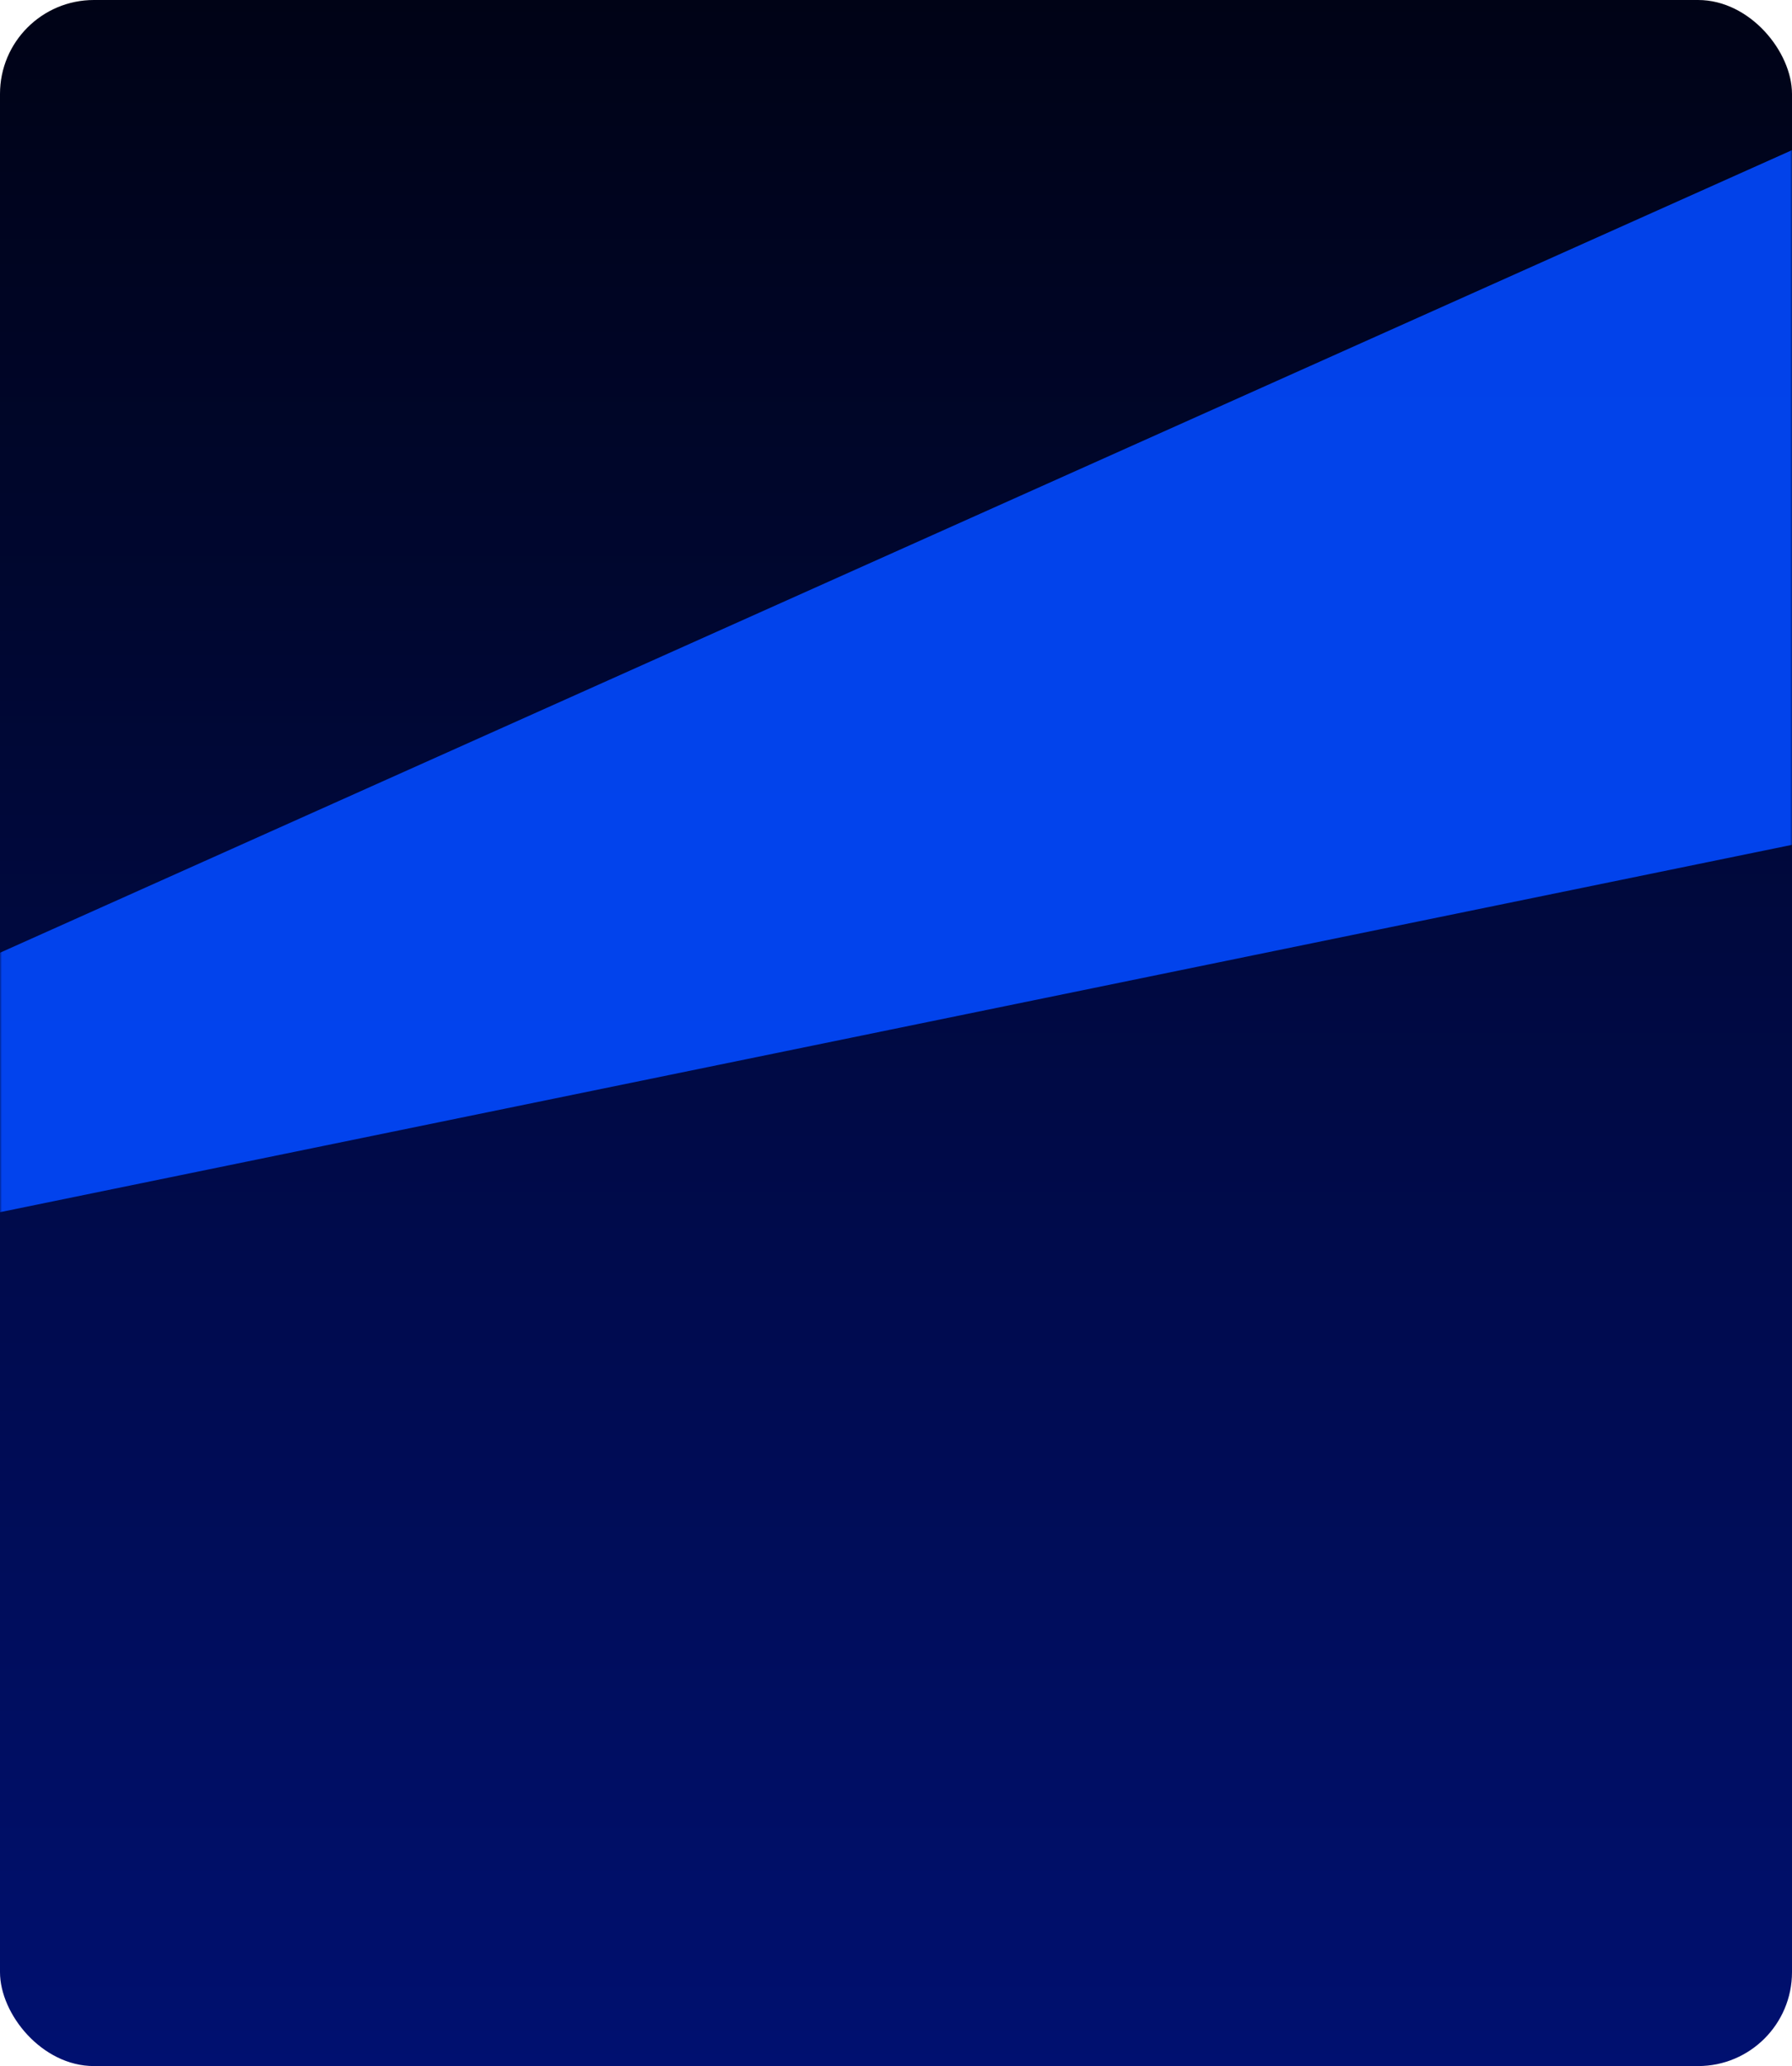 <svg width="458" height="528" viewBox="0 0 458 528" fill="none" xmlns="http://www.w3.org/2000/svg">
<rect width="458" height="528" rx="24" fill="url(#paint0_linear_885_4382)"/>
<mask id="mask0_885_4382" style="mask-type:alpha" maskUnits="userSpaceOnUse" x="0" y="0" width="458" height="528">
<rect width="458" height="528" rx="24" fill="url(#paint1_linear_885_4382)"/>
</mask>
<g mask="url(#mask0_885_4382)">
<g opacity="0.9" filter="url(#filter0_f_885_4382)">
<path d="M-1.272 310.046V244.046L458 38.372V215.907L-1.272 310.046Z" fill="#0249FF"/>
</g>
</g>
<defs>
<filter id="filter0_f_885_4382" x="-101.272" y="-61.628" width="659.272" height="471.674" filterUnits="userSpaceOnUse" color-interpolation-filters="sRGB">
<feFlood flood-opacity="0" result="BackgroundImageFix"/>
<feBlend mode="normal" in="SourceGraphic" in2="BackgroundImageFix" result="shape"/>
<feGaussianBlur stdDeviation="50" result="effect1_foregroundBlur_885_4382"/>
</filter>
<linearGradient id="paint0_linear_885_4382" x1="229" y1="0" x2="229" y2="528" gradientUnits="userSpaceOnUse">
<stop stop-color="#000316"/>
<stop offset="1" stop-color="#001070"/>
</linearGradient>
<linearGradient id="paint1_linear_885_4382" x1="229" y1="0" x2="229" y2="528" gradientUnits="userSpaceOnUse">
<stop stop-color="#000316"/>
<stop offset="1" stop-color="#001070"/>
</linearGradient>
</defs>
</svg>
